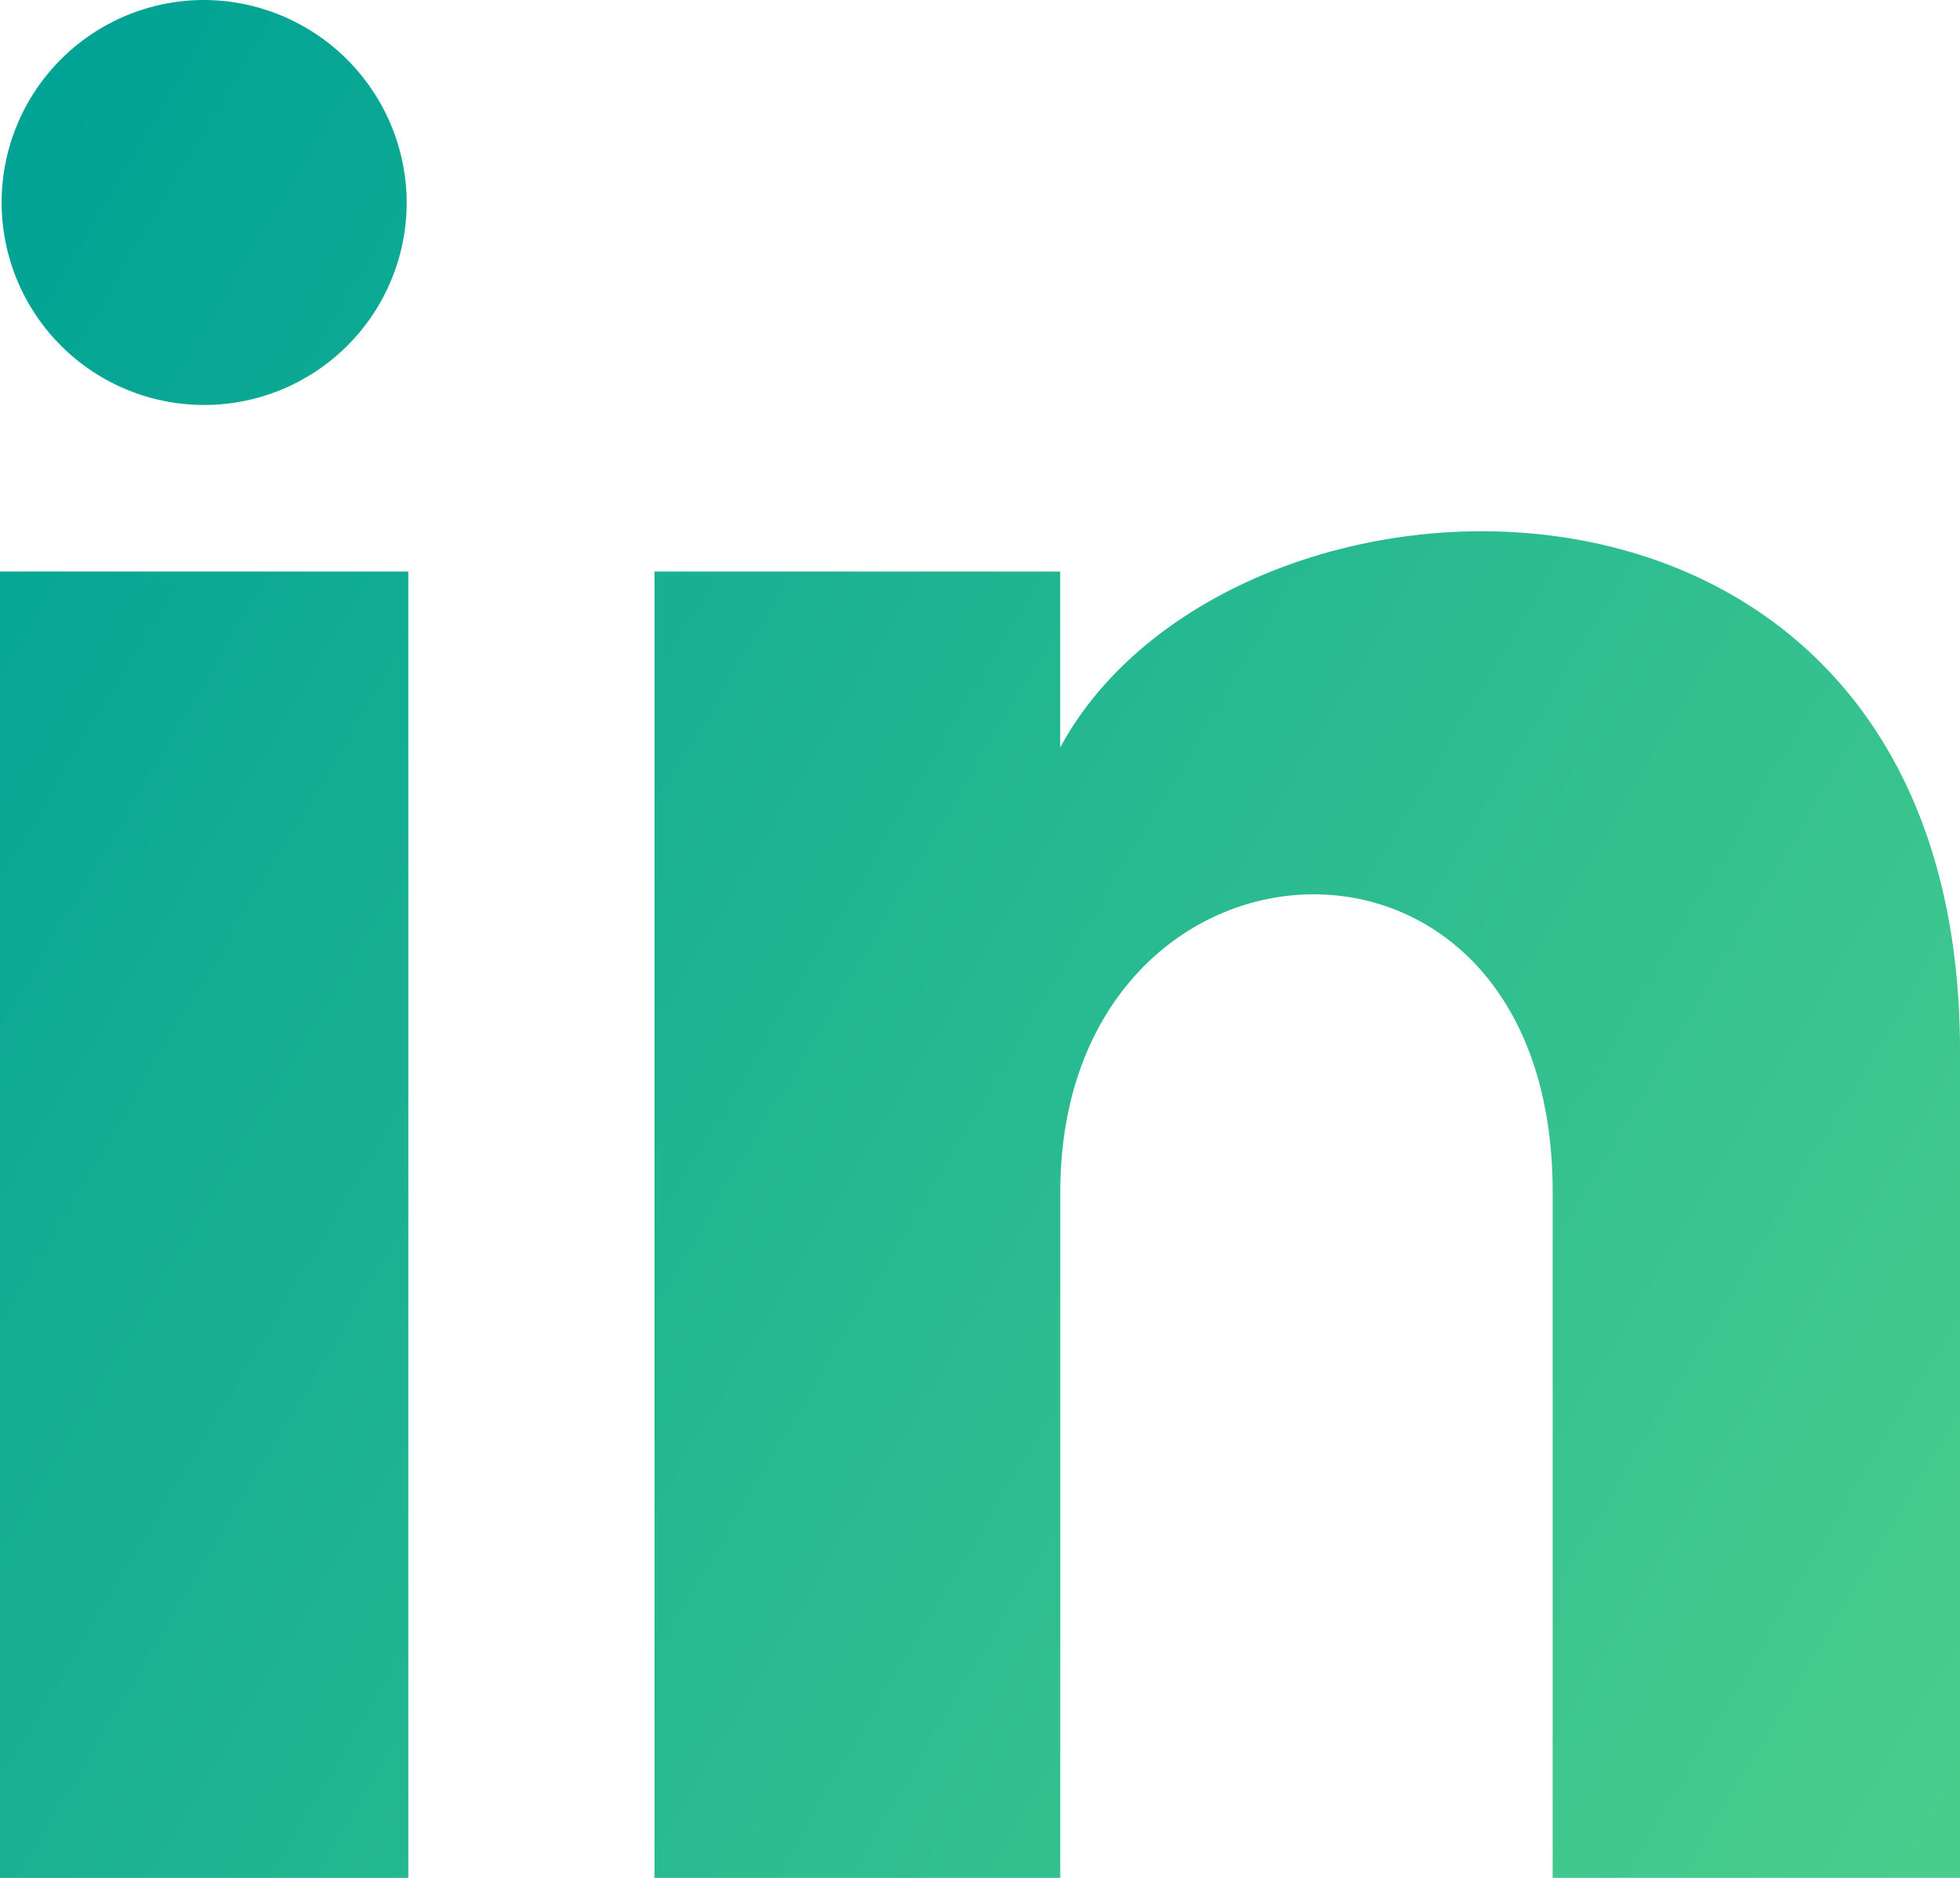 <svg xmlns="http://www.w3.org/2000/svg" xmlns:xlink="http://www.w3.org/1999/xlink" width="75" height="71.875" viewBox="0 0 75 71.875">
  <defs>
    <linearGradient id="linear-gradient" y1="0.035" x2="1" y2="1" gradientUnits="objectBoundingBox">
      <stop offset="0" stop-color="#00a295"/>
      <stop offset="1" stop-color="#5dd98a"/>
    </linearGradient>
  </defs>
  <path id="iconmonstr-linkedin-1" d="M15.562,8.813A7.75,7.75,0,1,1,7.812,1,7.78,7.78,0,0,1,15.562,8.813Zm.063,14.062H0v50H15.625Zm24.944,0H25.044v50H40.572V46.628c0-14.594,18.841-15.787,18.841,0V72.875H75V41.216c0-24.625-27.881-23.728-34.431-11.606Z" transform="translate(0 -1)" fill="url(#linear-gradient)"/>
</svg>
